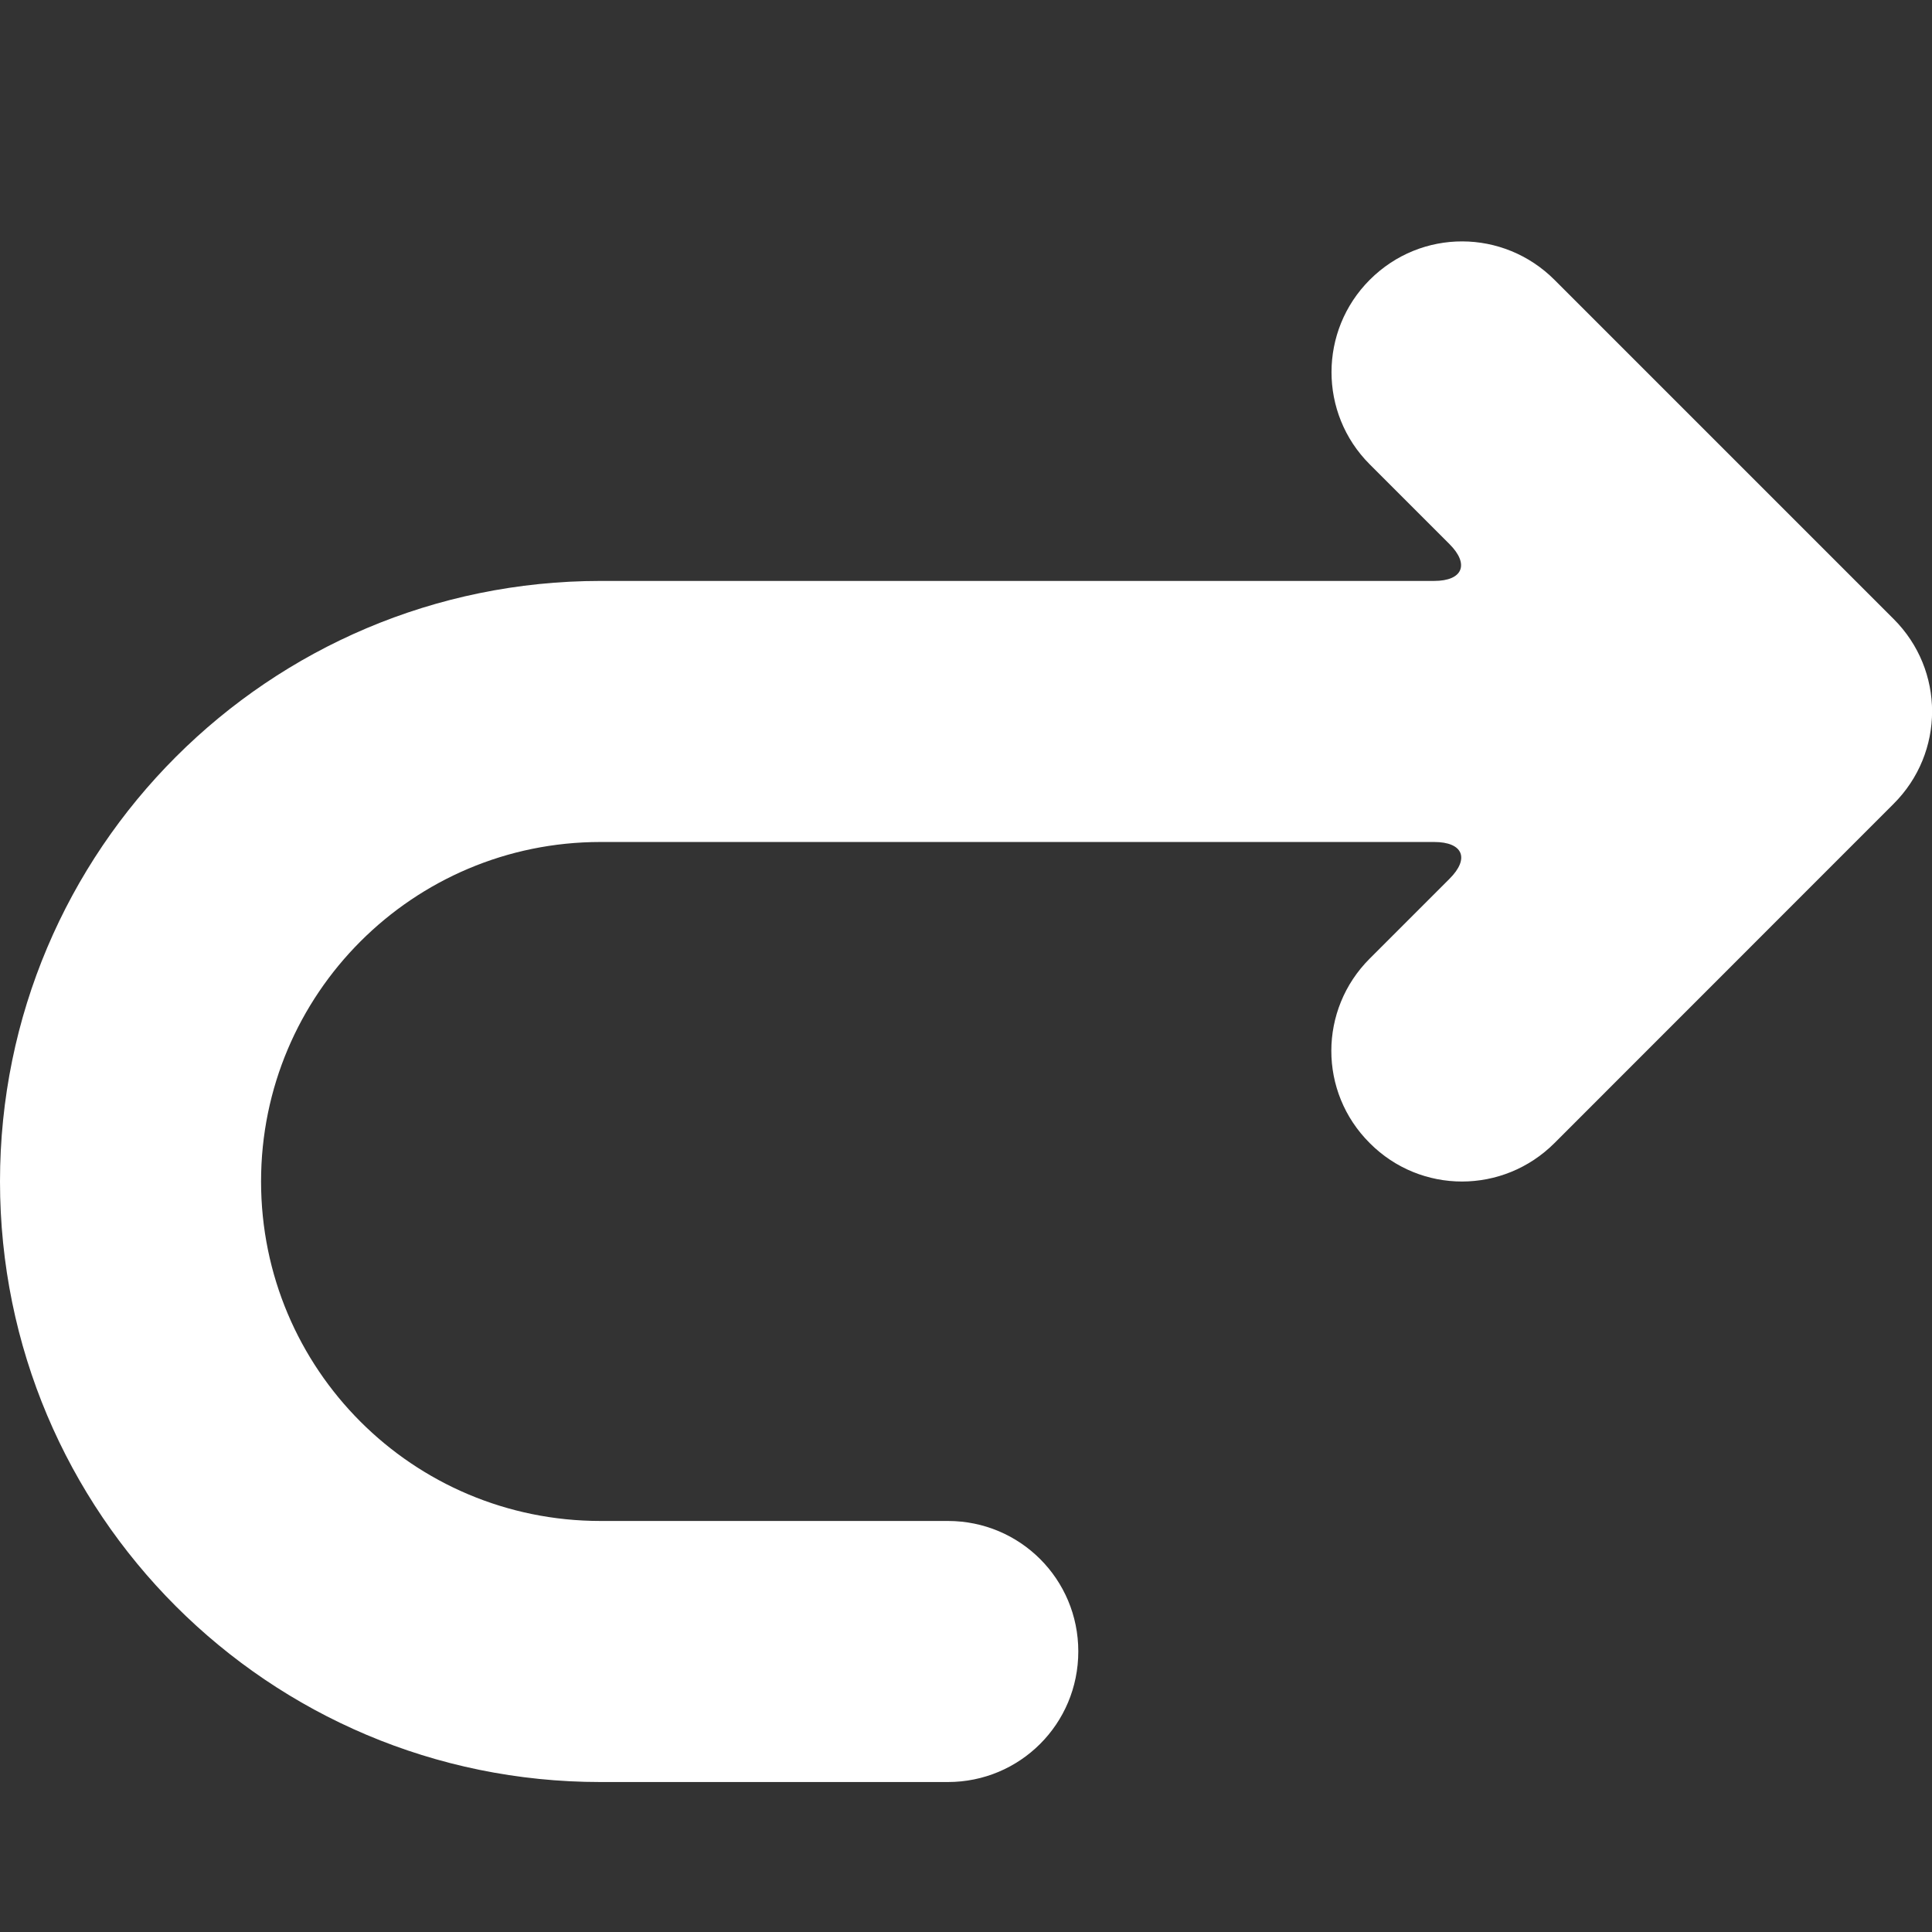 <svg width="16" height="16" viewBox="0 0 16 16" fill="none" xmlns="http://www.w3.org/2000/svg">
<rect x="0" y="0" width="16" height="16" fill="#333333" stroke="none"/>
<g clip-path="url(#clip0_19_25)">
<path d="M12.004 4.506C12.172 4.674 12.113 4.811 11.877 4.811H4.973C2.226 4.812 0 7.038 0 9.784C0 12.532 2.224 14.758 4.973 14.758H7.85C8.446 14.758 8.93 14.278 8.93 13.676C8.93 13.079 8.449 12.596 7.85 12.596H4.973C3.418 12.596 2.162 11.338 2.162 9.784C2.162 8.232 3.42 6.973 4.973 6.973H11.877C12.115 6.973 12.174 7.109 12.004 7.278L11.343 7.939C10.921 8.361 10.918 9.043 11.344 9.467C11.766 9.891 12.449 9.891 12.874 9.466L15.682 6.657C16.106 6.234 16.108 5.551 15.682 5.126L12.874 2.318C12.451 1.895 11.77 1.891 11.344 2.317C10.922 2.739 10.921 3.423 11.343 3.845L12.004 4.506Z" fill="white"/>
</g>
<defs>
<clipPath id="clip0_19_25">
<rect width="16" height="16" fill="white"/>
</clipPath>
</defs>
</svg>
